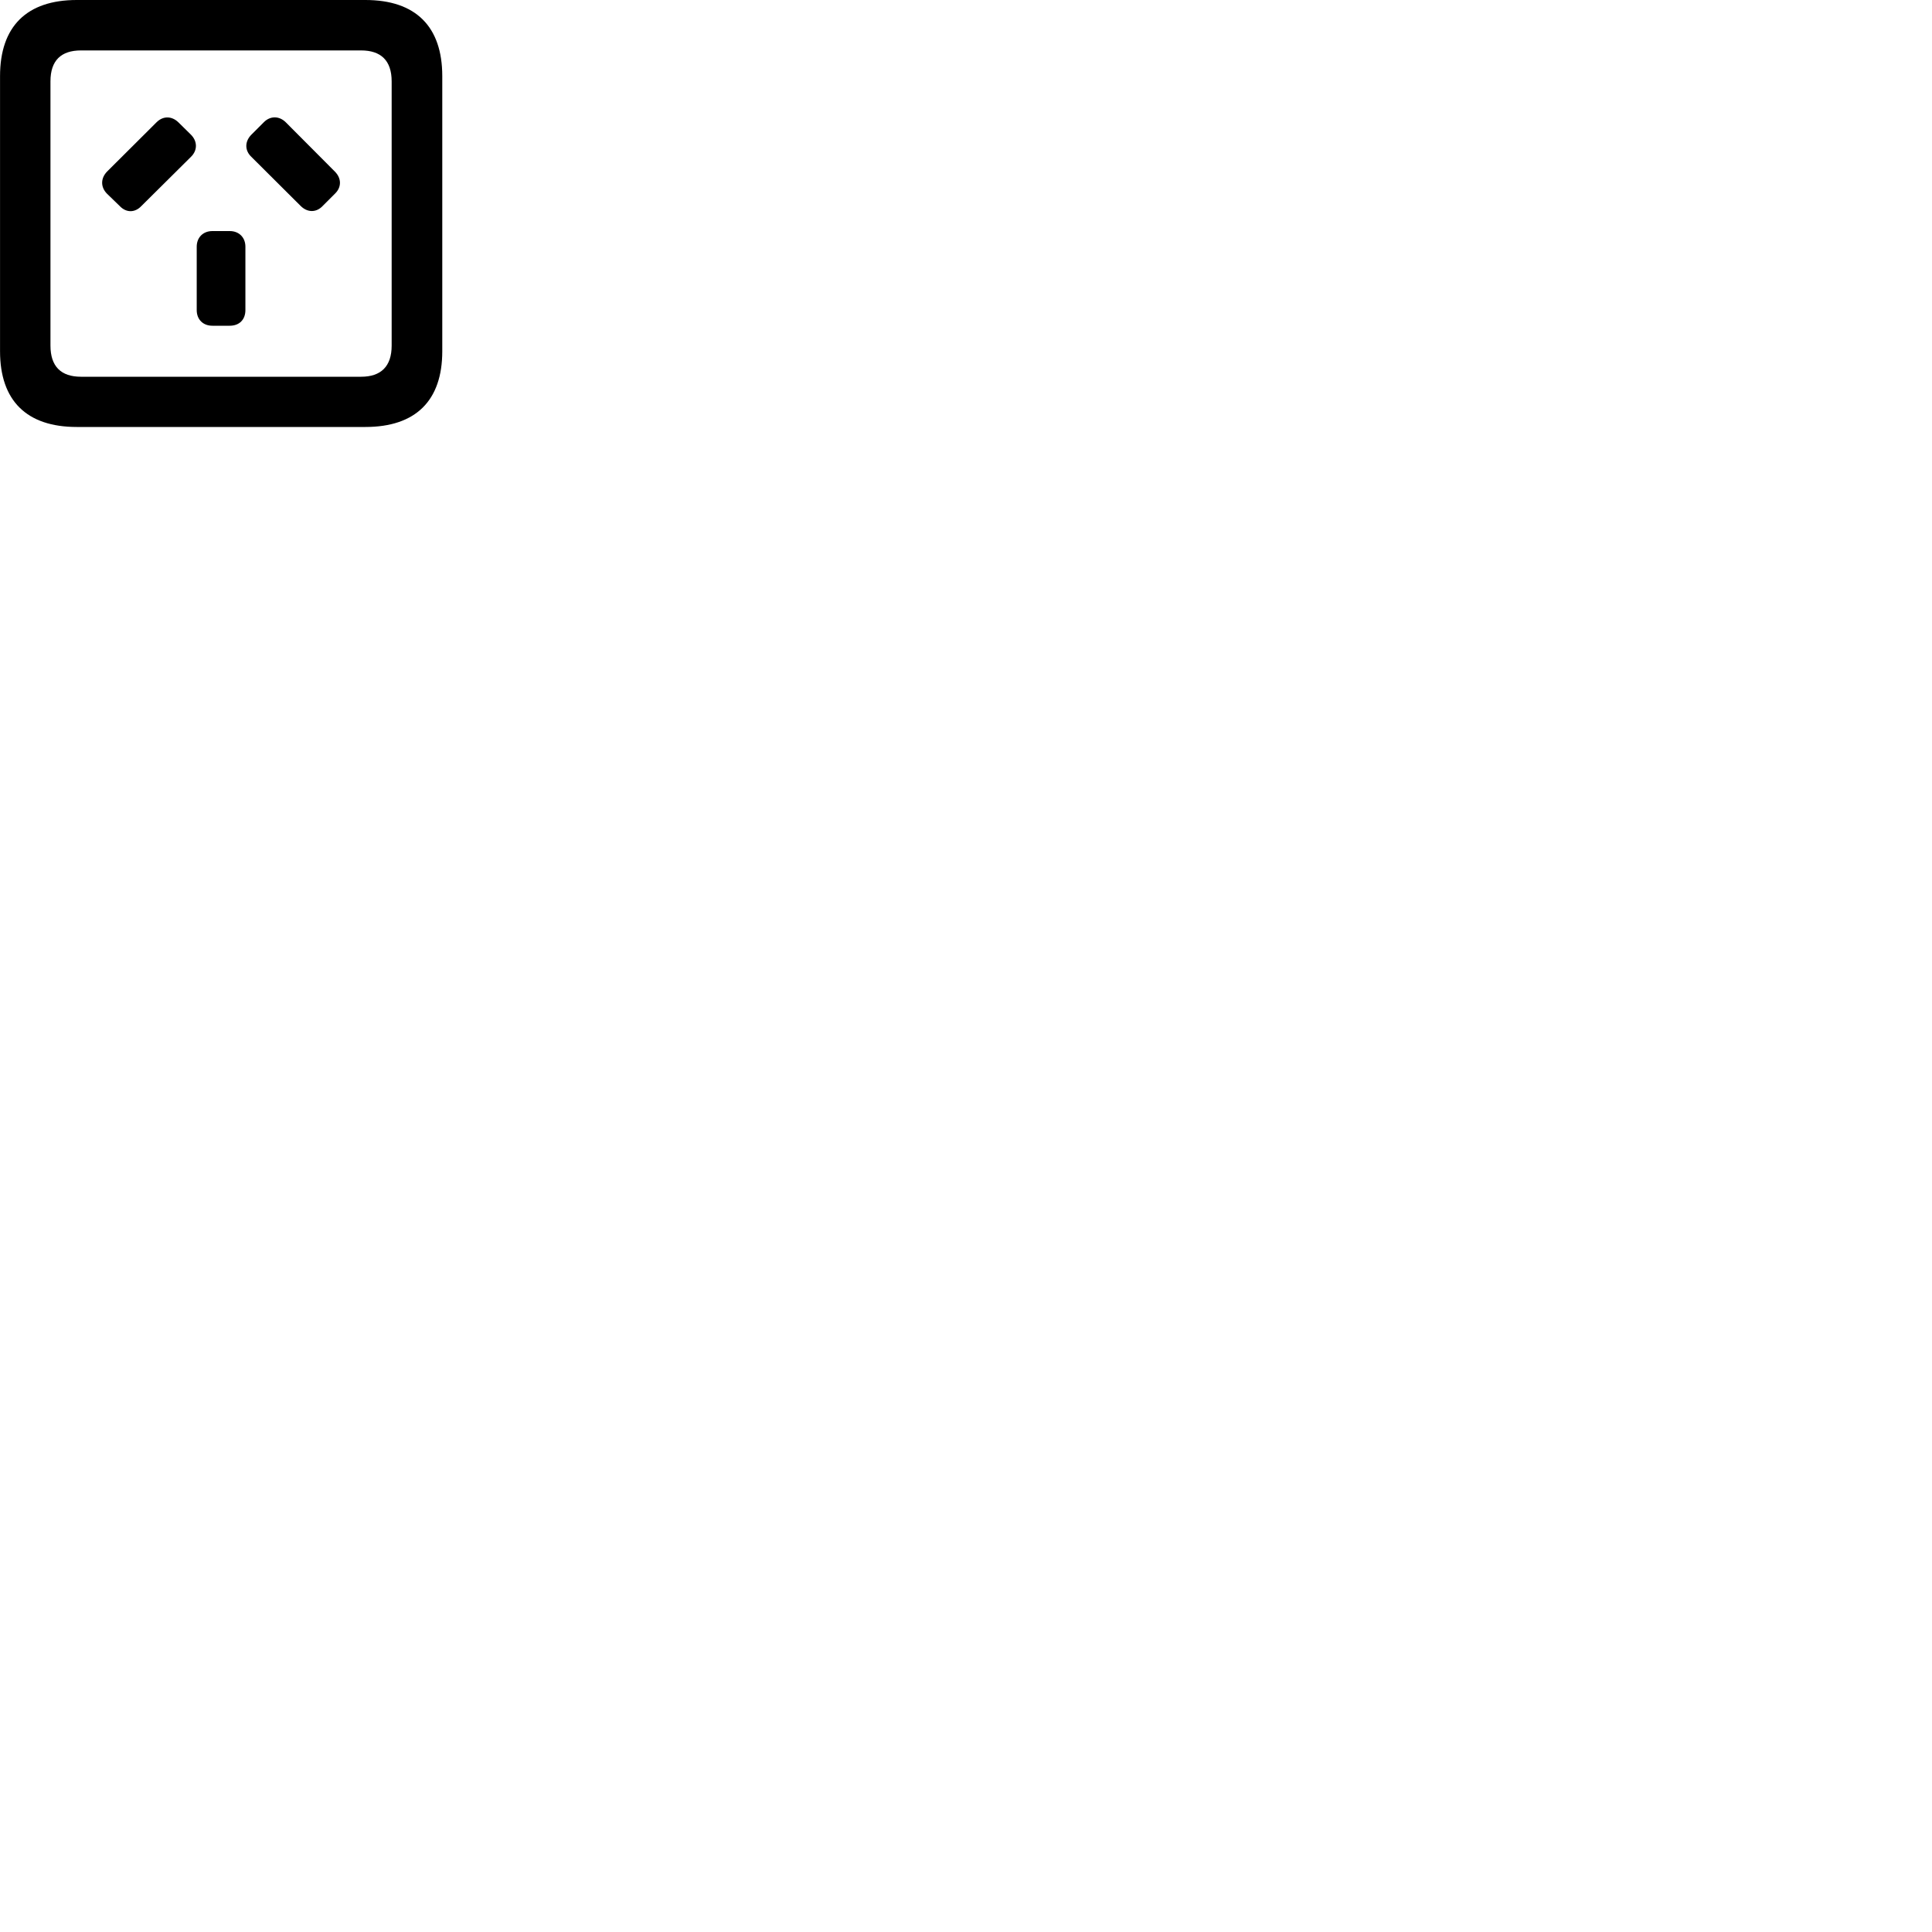 
        <svg xmlns="http://www.w3.org/2000/svg" viewBox="0 0 100 100">
            <path d="M3.972 22.1H18.912C21.512 22.1 22.892 20.74 22.892 18.18V3.94C22.892 1.37 21.512 0 18.912 0H3.972C1.382 0 0.002 1.37 0.002 3.94V18.18C0.002 20.74 1.382 22.1 3.972 22.1ZM4.192 19.5C3.162 19.5 2.612 18.97 2.612 17.89V4.21C2.612 3.13 3.162 2.61 4.192 2.61H18.692C19.712 2.61 20.272 3.13 20.272 4.21V17.89C20.272 18.97 19.712 19.5 18.692 19.5ZM16.702 10.66L17.342 10.02C17.682 9.69 17.682 9.23 17.332 8.88L14.792 6.33C14.452 5.99 13.982 5.99 13.652 6.33L13.012 6.97C12.672 7.31 12.652 7.78 13.012 8.12L15.562 10.66C15.902 11 16.362 11.02 16.702 10.66ZM5.542 10.03L6.192 10.66C6.532 11.02 6.982 11.02 7.322 10.66L9.882 8.12C10.232 7.78 10.222 7.31 9.882 6.97L9.232 6.33C8.892 6 8.442 5.99 8.102 6.33L5.542 8.88C5.202 9.23 5.202 9.69 5.542 10.03ZM10.992 16.86H11.892C12.392 16.86 12.702 16.54 12.702 16.05V12.77C12.702 12.29 12.372 11.96 11.892 11.96H10.992C10.512 11.96 10.182 12.29 10.182 12.77V16.05C10.182 16.54 10.512 16.86 10.992 16.86Z" />
        </svg>
    